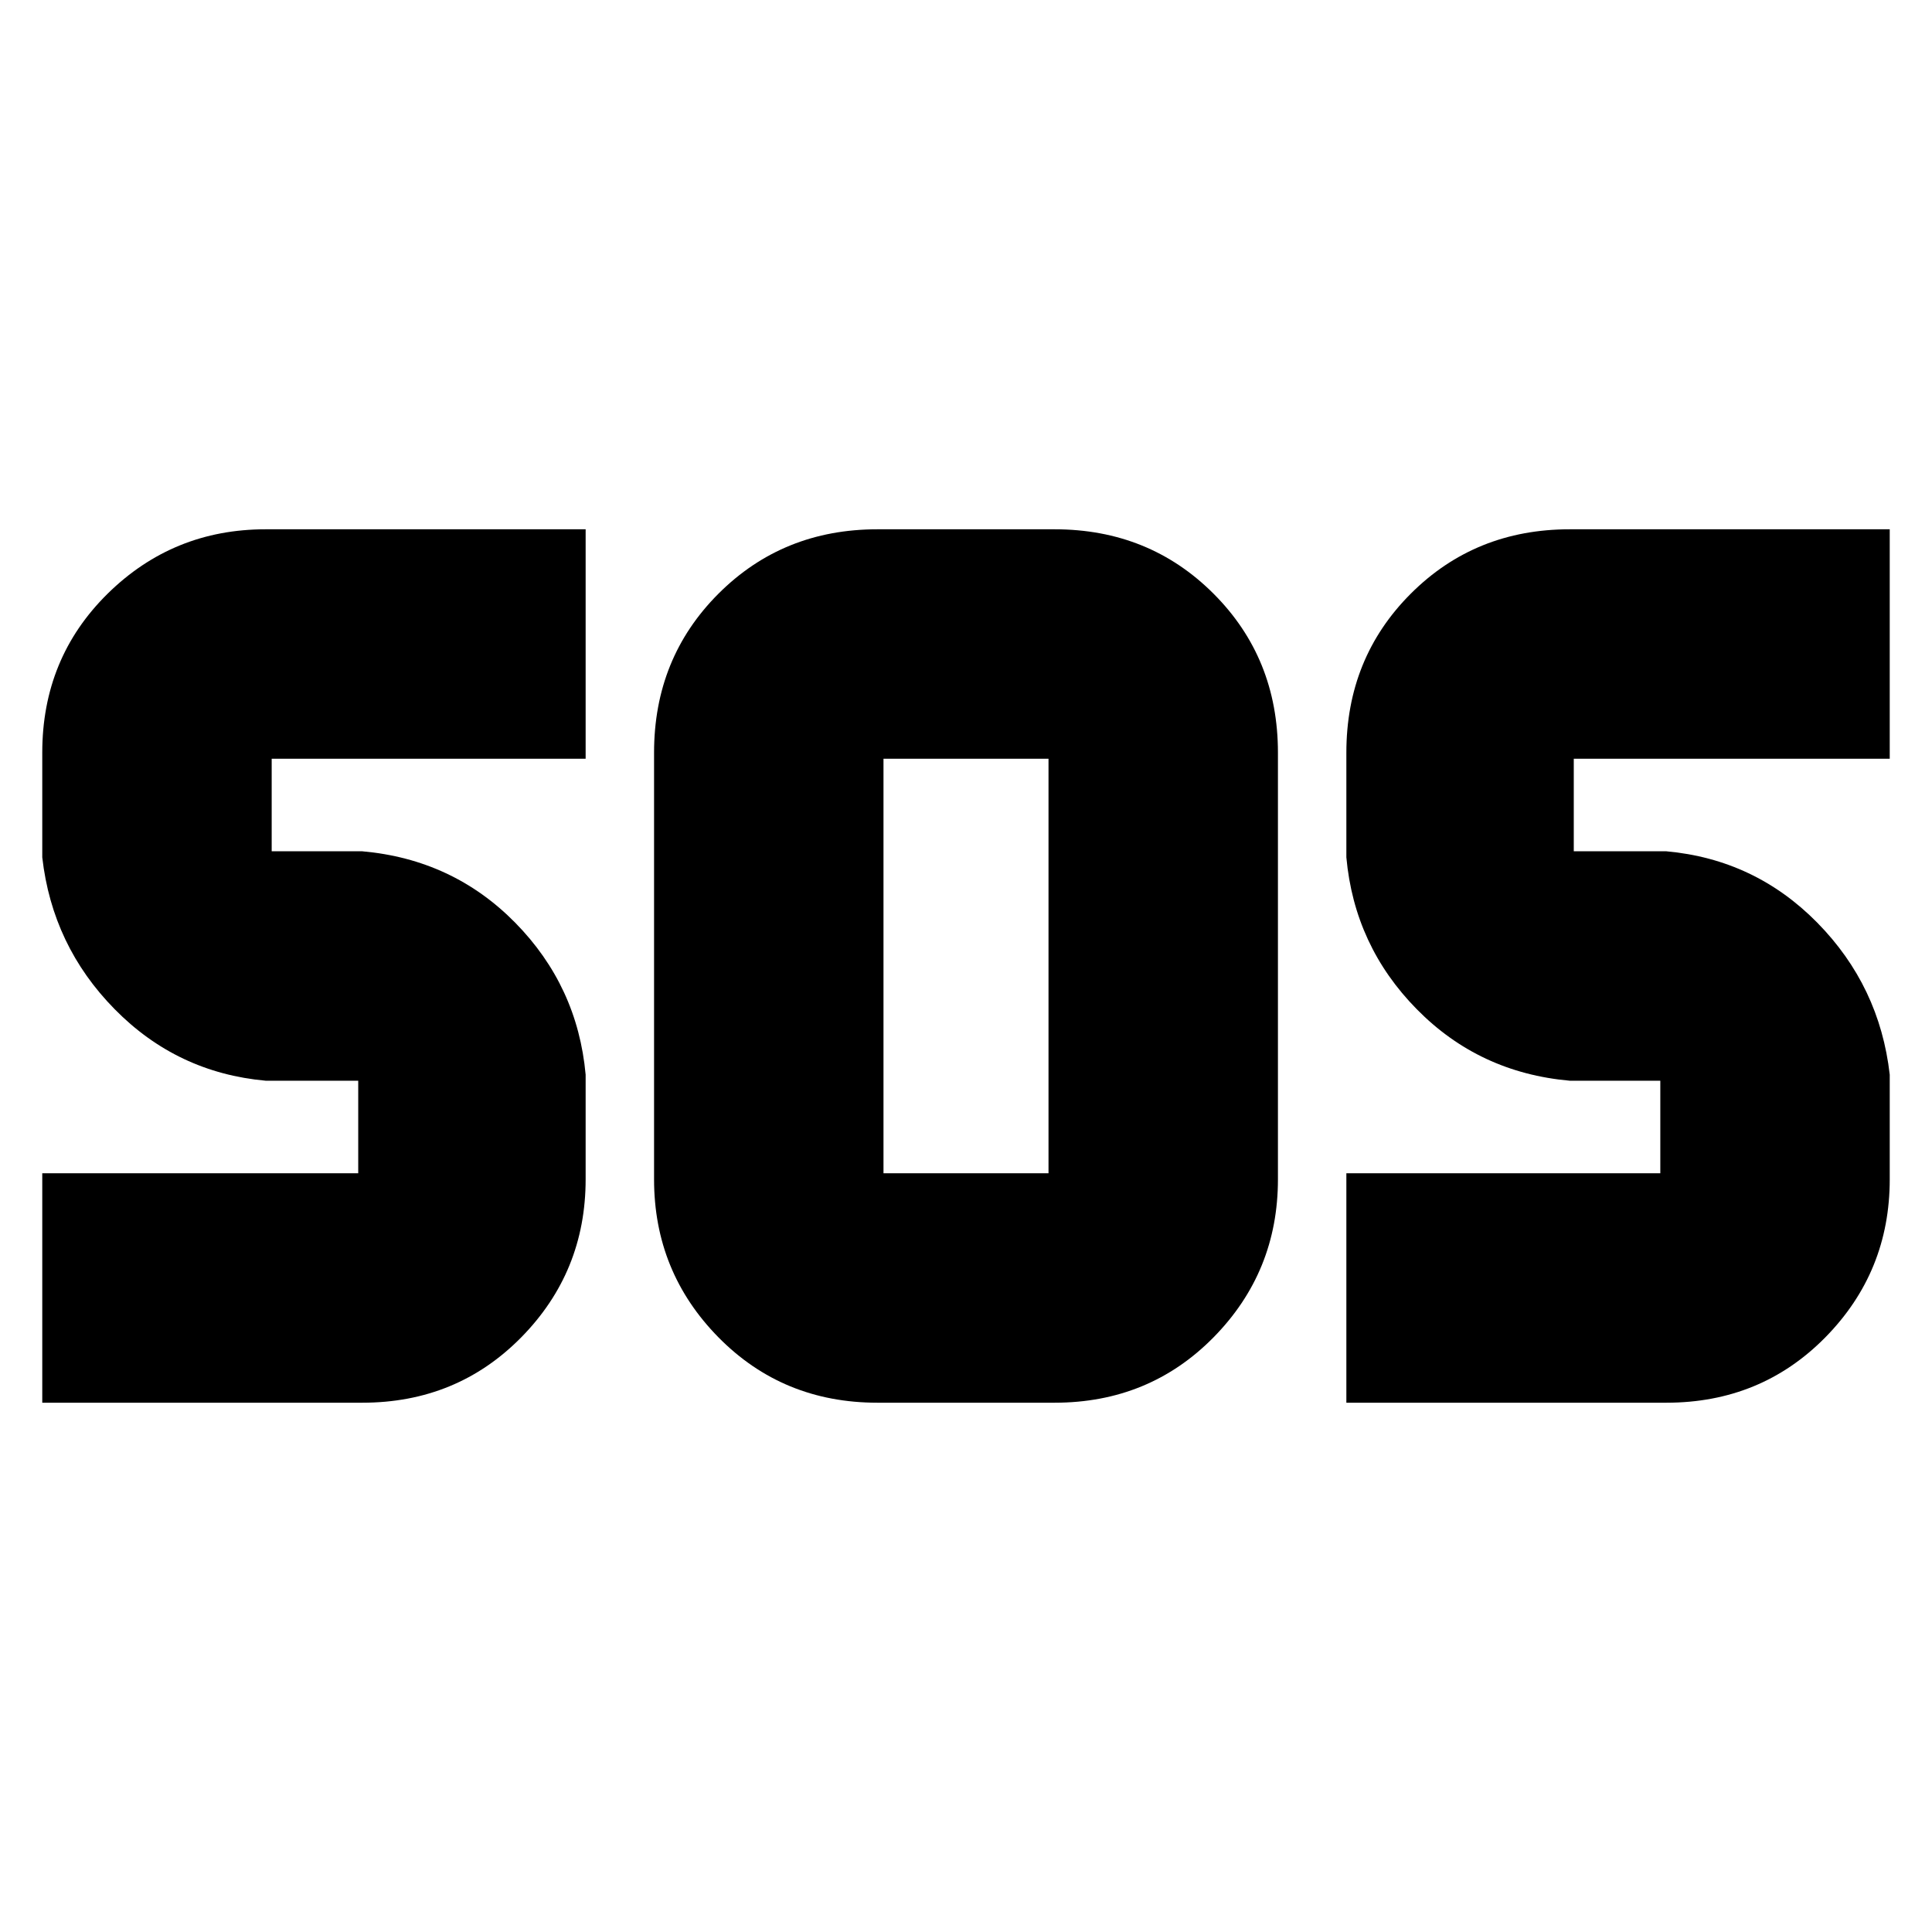 <svg xmlns="http://www.w3.org/2000/svg" height="24" width="24"><path d="M10.9 17.425Q9.725 17.425 8.925 16.613Q8.125 15.8 8.125 14.65V9.35Q8.125 8.175 8.925 7.375Q9.725 6.575 10.9 6.575H13.1Q14.275 6.575 15.075 7.375Q15.875 8.175 15.875 9.35V14.65Q15.875 15.8 15.075 16.613Q14.275 17.425 13.1 17.425ZM0.525 17.425V14.575H4.45Q4.45 14.575 4.45 14.575Q4.45 14.575 4.45 14.575V13.425Q4.45 13.425 4.45 13.425Q4.45 13.425 4.45 13.425H3.3Q2.2 13.325 1.425 12.537Q0.65 11.75 0.525 10.65V9.35Q0.525 8.175 1.337 7.375Q2.15 6.575 3.3 6.575H7.275V9.425H3.375Q3.375 9.425 3.375 9.425Q3.375 9.425 3.375 9.425V10.575Q3.375 10.575 3.375 10.575Q3.375 10.575 3.375 10.575H4.5Q5.625 10.675 6.4 11.462Q7.175 12.25 7.275 13.35V14.65Q7.275 15.8 6.475 16.613Q5.675 17.425 4.5 17.425ZM16.725 17.425V14.575H20.625Q20.625 14.575 20.625 14.575Q20.625 14.575 20.625 14.575V13.425Q20.625 13.425 20.625 13.425Q20.625 13.425 20.625 13.425H19.5Q18.375 13.325 17.6 12.537Q16.825 11.75 16.725 10.65V9.35Q16.725 8.175 17.525 7.375Q18.325 6.575 19.5 6.575H23.475V9.425H19.55Q19.55 9.425 19.55 9.425Q19.55 9.425 19.55 9.425V10.575Q19.55 10.575 19.55 10.575Q19.55 10.575 19.55 10.575H20.7Q21.8 10.675 22.575 11.462Q23.35 12.25 23.475 13.35V14.65Q23.475 15.8 22.675 16.613Q21.875 17.425 20.7 17.425ZM10.975 14.575H13.025Q13.025 14.575 13.025 14.575Q13.025 14.575 13.025 14.575V9.425Q13.025 9.425 13.025 9.425Q13.025 9.425 13.025 9.425H10.975Q10.975 9.425 10.975 9.425Q10.975 9.425 10.975 9.425V14.575Q10.975 14.575 10.975 14.575Q10.975 14.575 10.975 14.575Z"/></svg>